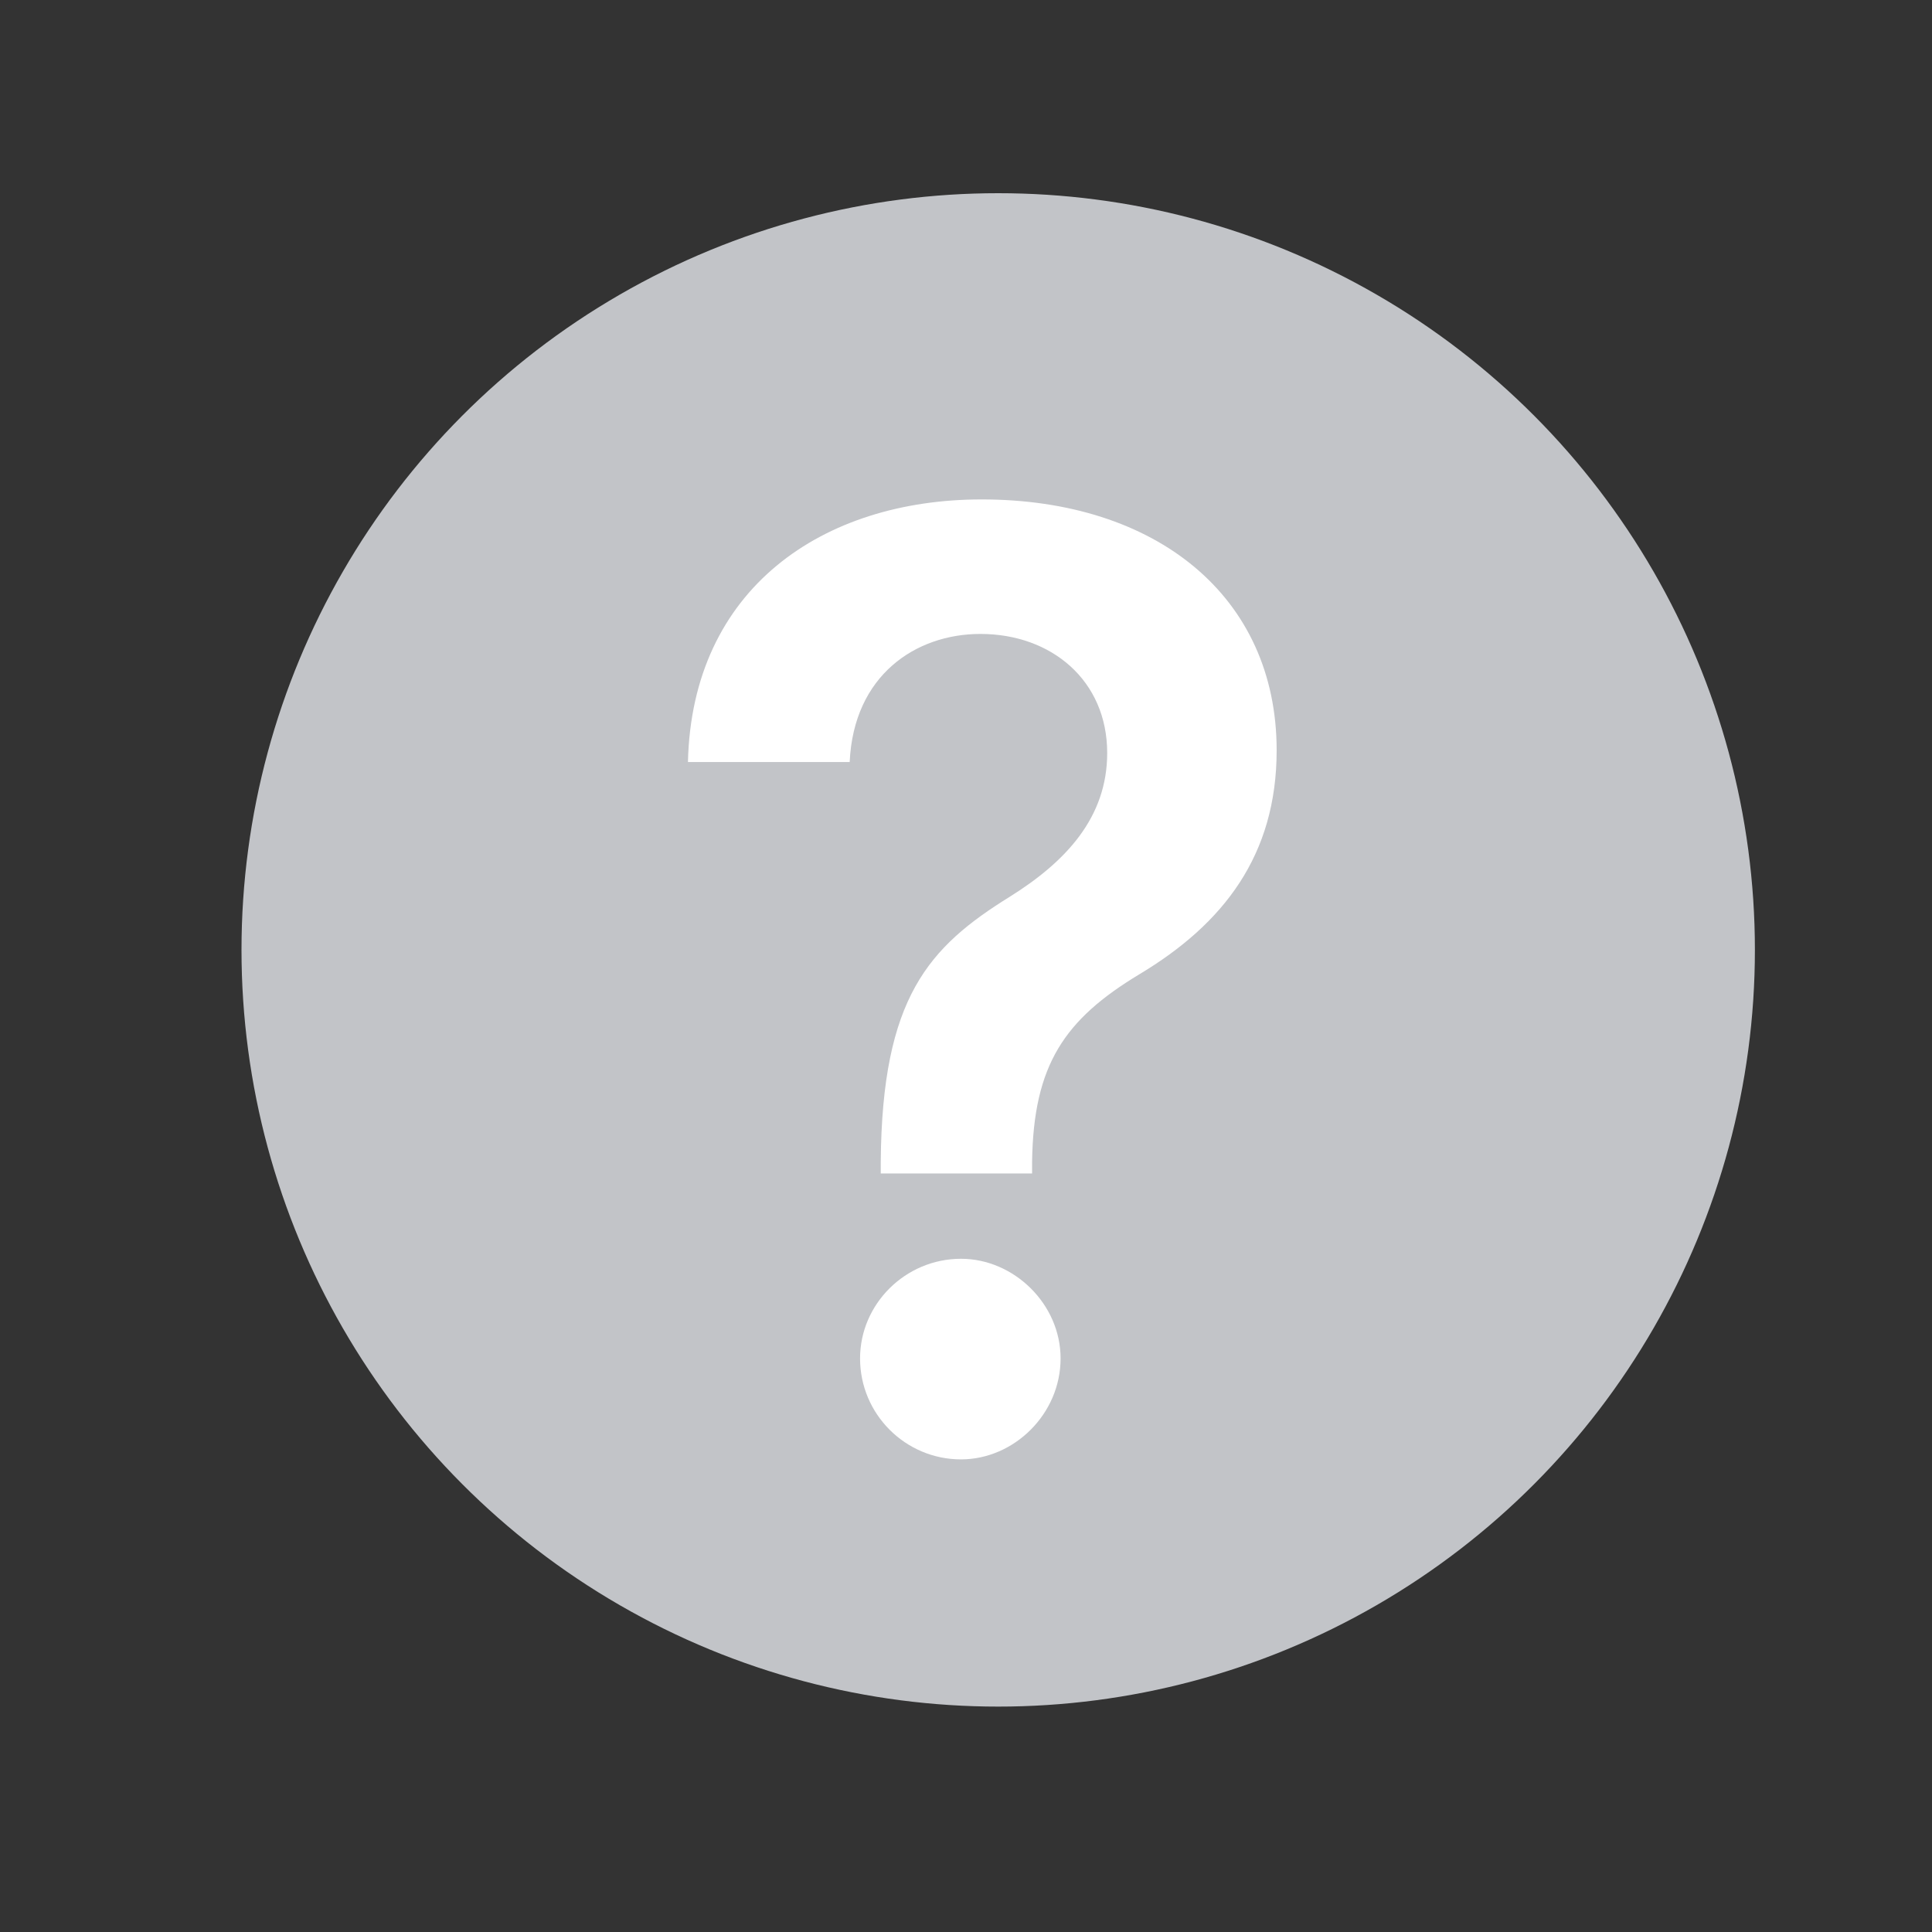 <svg width="24" height="24" viewBox="0 0 24 24" fill="none" xmlns="http://www.w3.org/2000/svg">
<rect x="0" y="0" width="24" height="24" fill="#333333" stroke="none"/>
<circle cx="12.4" cy="11.8" r="9.4" fill="#C2C4C8"/>
<path d="M10.941 14.432C10.957 12.391 11.536 11.764 12.548 11.137C13.239 10.704 13.754 10.157 13.754 9.354C13.754 8.454 13.062 7.875 12.179 7.875C11.375 7.875 10.604 8.389 10.555 9.466H8.546C8.595 7.312 10.218 6.204 12.195 6.204C14.364 6.204 15.859 7.409 15.859 9.321C15.859 10.623 15.2 11.475 14.155 12.102C13.223 12.664 12.838 13.227 12.821 14.432V14.577H10.941V14.432ZM11.938 18.129C11.246 18.129 10.684 17.566 10.684 16.875C10.684 16.2 11.246 15.637 11.938 15.637C12.596 15.637 13.175 16.2 13.175 16.875C13.175 17.566 12.596 18.129 11.938 18.129Z" fill="white"/>
</svg>
